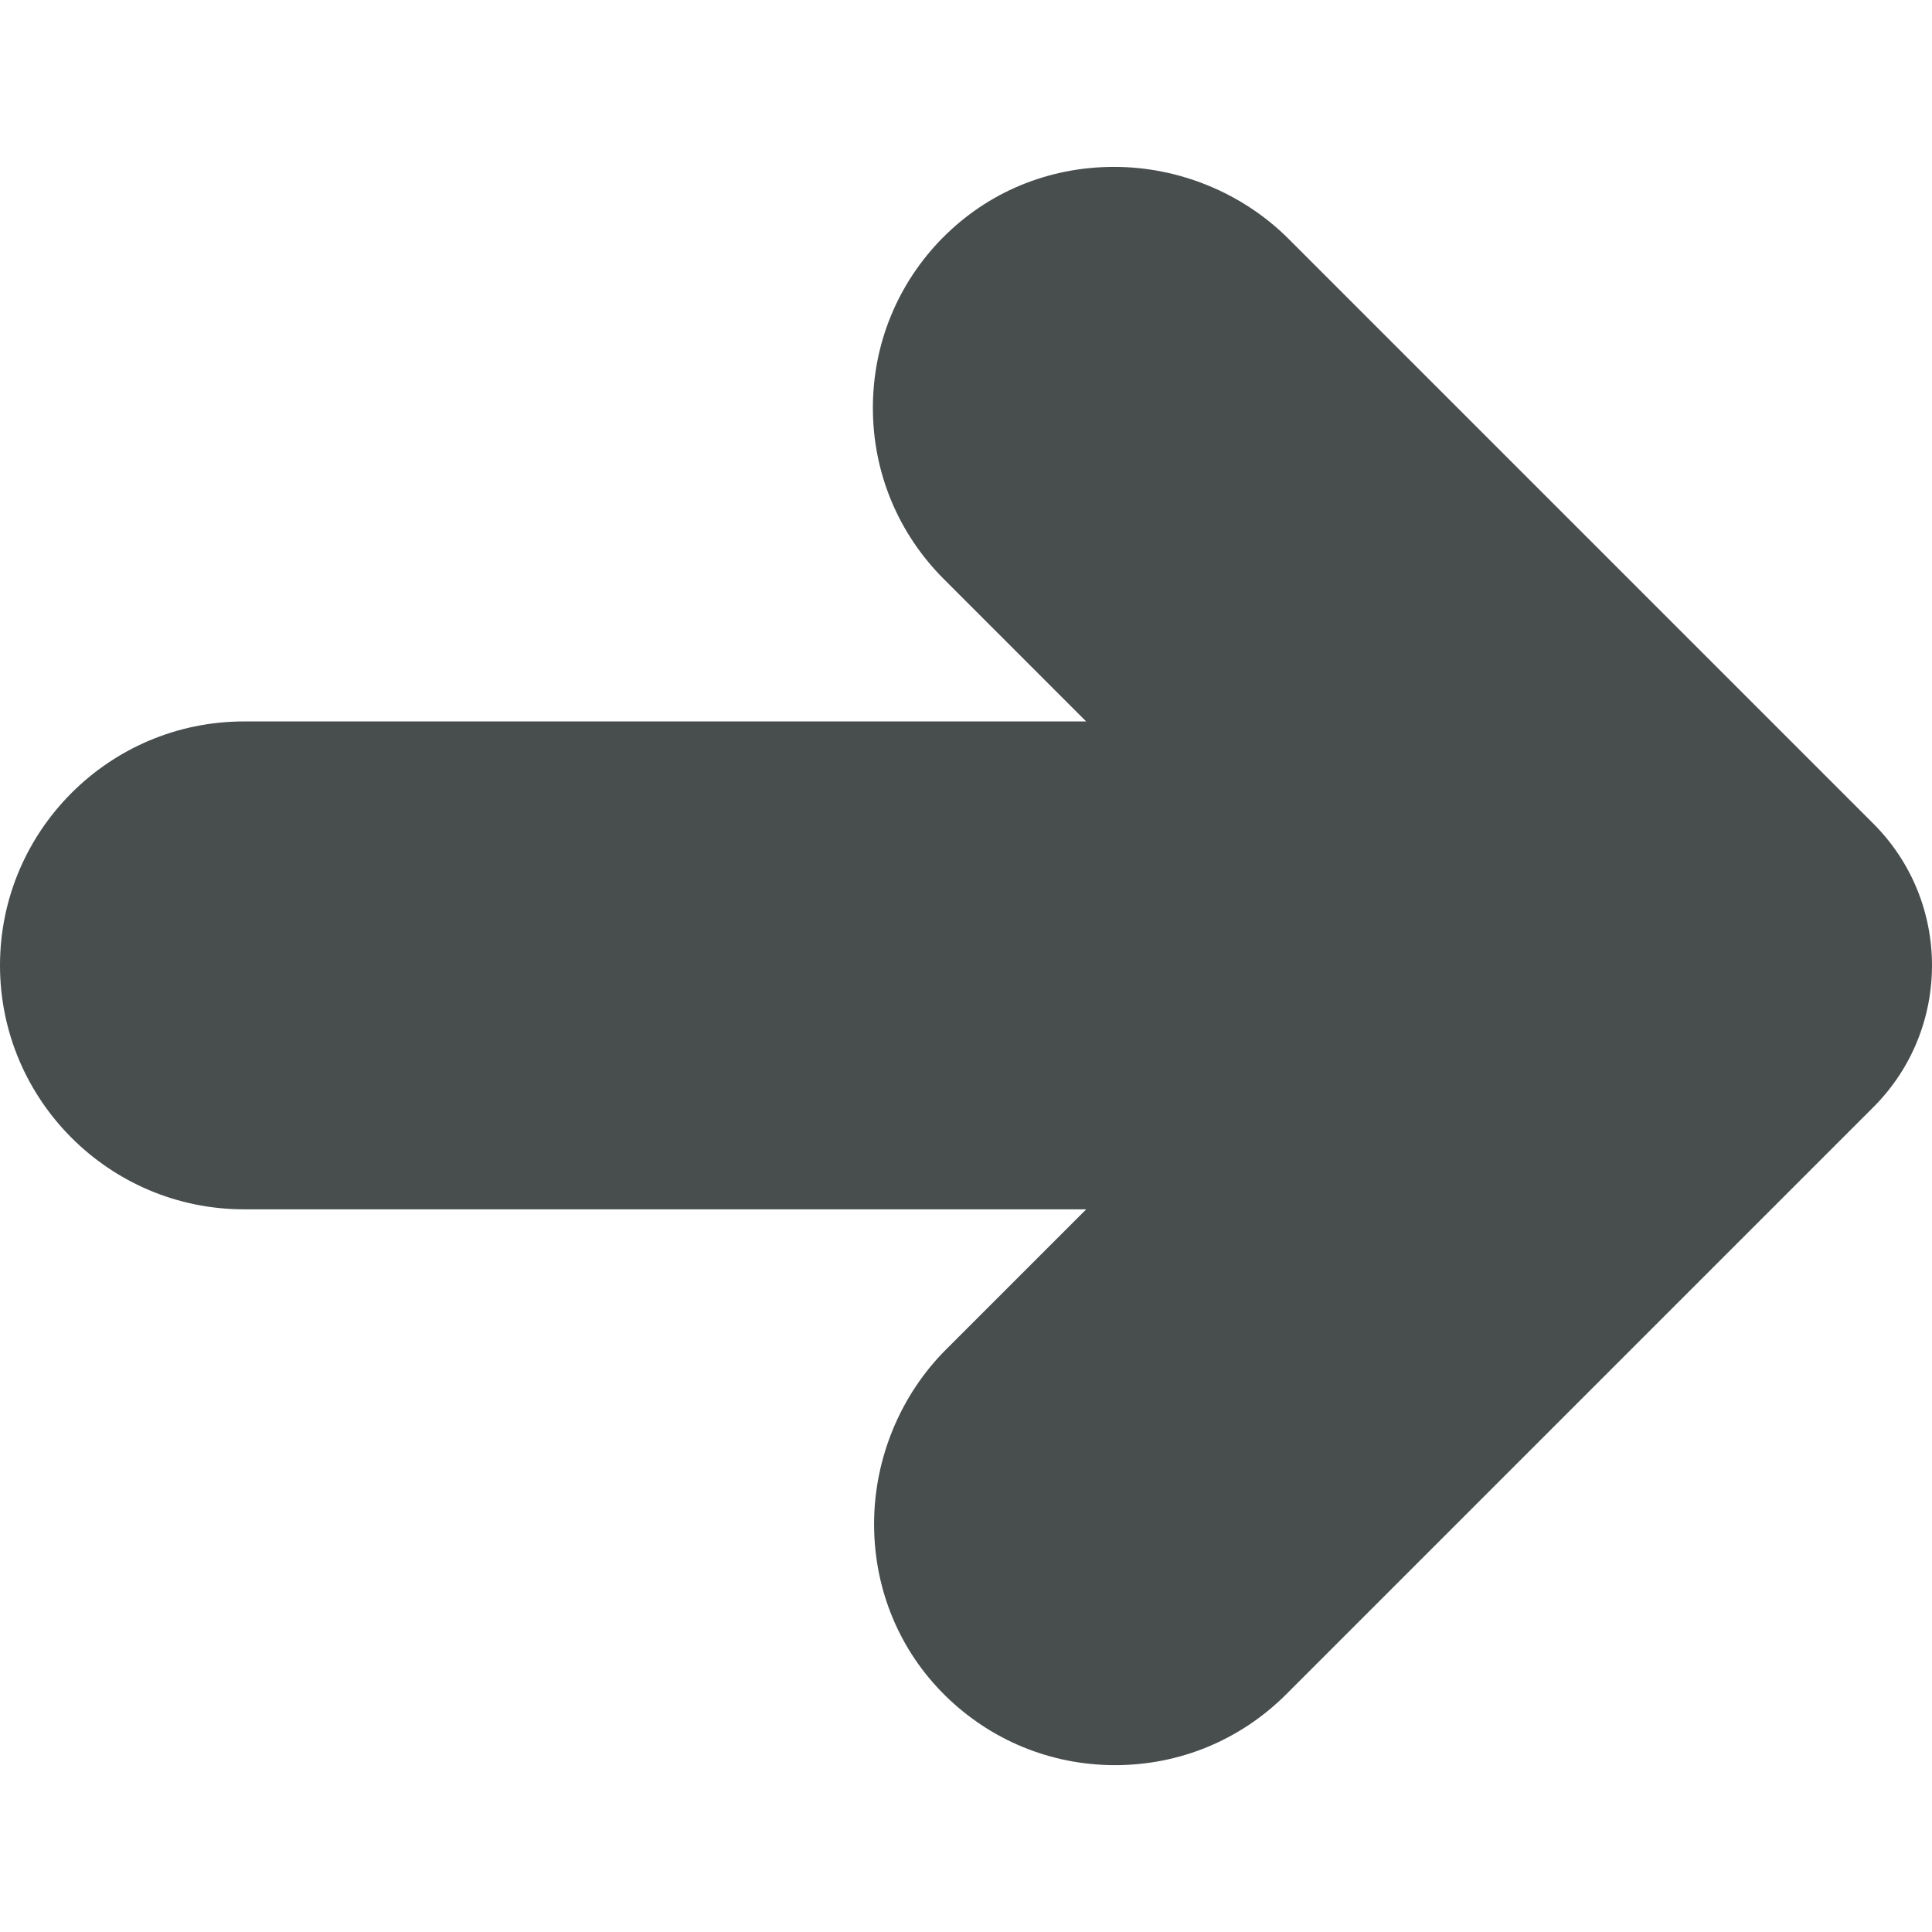 <?xml version="1.0" encoding="UTF-8" standalone="no"?>
<svg
   xmlns:dc="http://purl.org/dc/elements/1.1/"
   xmlns:cc="http://creativecommons.org/ns#"
   xmlns:rdf="http://www.w3.org/1999/02/22-rdf-syntax-ns#"
   xmlns:svg="http://www.w3.org/2000/svg"
   xmlns="http://www.w3.org/2000/svg"
   xmlns:sodipodi="http://sodipodi.sourceforge.net/DTD/sodipodi-0.dtd"
   xmlns:inkscape="http://www.inkscape.org/namespaces/inkscape"
   id="Layer_1"
   enable-background="new 0 0 512 512"
   height="50"
   viewBox="0 0 50 50"
   width="50"
   version="1.1"
   sodipodi:docname="arrow-r.svg"
   inkscape:version="0.92.4 (5da689c313, 2019-01-14)">
  <defs
     id="defs15" />
  <sodipodi:namedview
     pagecolor="#ffffff"
     bordercolor="#666666"
     borderopacity="1"
     objecttolerance="10"
     gridtolerance="10"
     guidetolerance="10"
     inkscape:pageopacity="0"
     inkscape:pageshadow="2"
     inkscape:window-width="1600"
     inkscape:window-height="837"
     id="namedview13"
     showgrid="false"
     fit-margin-top="0"
     fit-margin-left="0"
     fit-margin-right="0"
     fit-margin-bottom="0"
     inkscape:zoom="3.8191964"
     inkscape:cx="5.4237288"
     inkscape:cy="-7.5932203"
     inkscape:window-x="-8"
     inkscape:window-y="-8"
     inkscape:window-maximized="1"
     inkscape:current-layer="Layer_1" />
  <path
     inkscape:connector-curvature="0"
     id="path2"
     d="m 24.396,6.154 c -1.164,1.18 -1.806,2.743 -1.806,4.401 0,1.674 0.652,3.248 1.836,4.431 l 3.684,3.685 H 6.313 c -3.481,0 -6.313,2.832 -6.313,6.313 0,3.481 2.832,6.313 6.313,6.313 H 28.111 l -3.629,3.629 c -1.184,1.184 -1.861,2.828 -1.861,4.515 v 0.022 c 0.006,1.684 0.658,3.251 1.836,4.413 1.18,1.164 2.743,1.806 4.401,1.806 1.674,0 3.248,-0.652 4.431,-1.836 L 48.484,28.652 C 49.495,27.641 50,26.313 50,24.985 c 0,-1.328 -0.505,-2.656 -1.516,-3.667 L 33.346,6.18 C 32.158,4.992 30.504,4.313 28.81,4.319 c -1.684,0.005 -3.251,0.658 -4.413,1.836 z"
     style="stroke-width:1;fill:#484e4e;fill-opacity:1" />
</svg>
